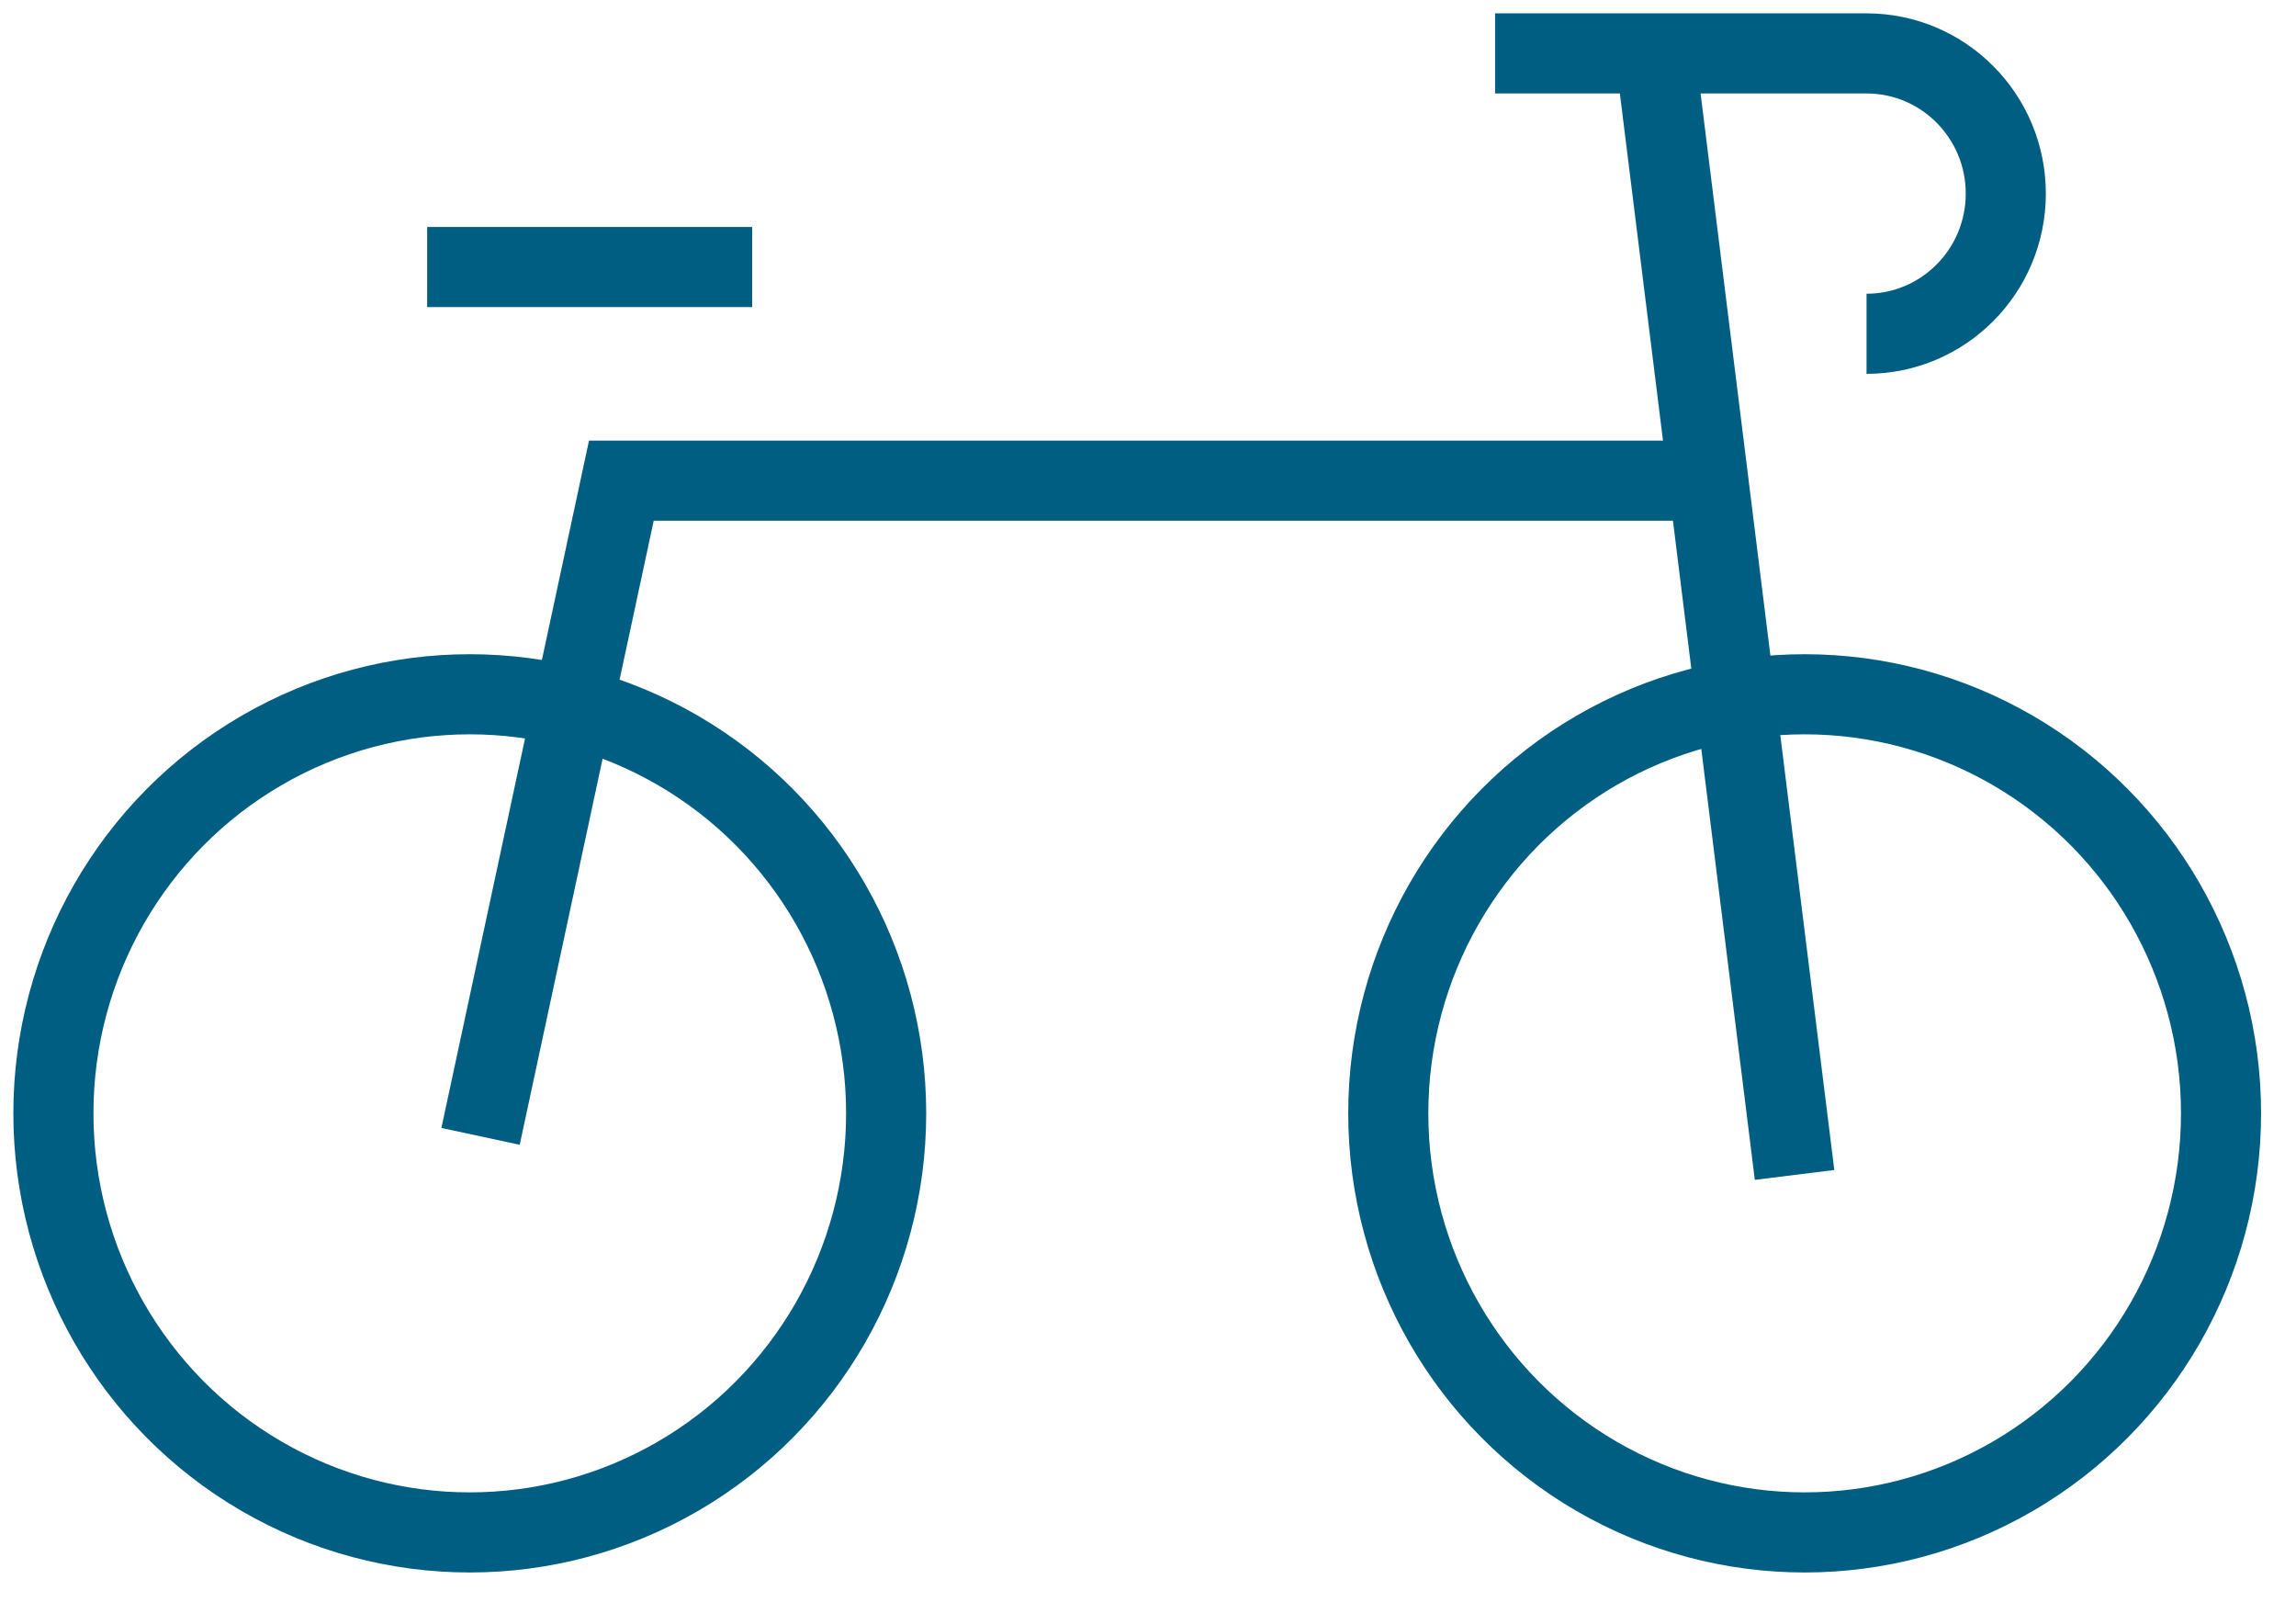 <?xml version="1.0" encoding="UTF-8"?>
<svg width="43px" height="30px" viewBox="0 0 43 30" version="1.1" xmlns="http://www.w3.org/2000/svg" xmlns:xlink="http://www.w3.org/1999/xlink">
    <!-- Generator: Sketch 51.3 (57544) - http://www.bohemiancoding.com/sketch -->
    <title>icon-bikefit-small</title>
    <desc>Created with Sketch.</desc>
    <defs></defs>
    <g id="Visual-Design" stroke="none" stroke-width="1" fill="none" fill-rule="evenodd">
        <g id="02-Service-Overview-(Desktop)" transform="translate(-974, -128)" stroke="#005E83" stroke-width="1.5">
            <g id="Group-8-Copy" transform="translate(80, 129)">
                <g id="icon-bikefit-small" transform="translate(895, 0)">
                    <ellipse id="Oval" cx="7.798" cy="19.847" rx="7.798" ry="7.847"></ellipse>
                    <ellipse id="Oval" cx="32.798" cy="19.847" rx="7.798" ry="7.847"></ellipse>
                    <path d="M32.609,21 L30,0" id="Shape"></path>
                    <polyline id="Shape" points="8 20.278 10.637 8 30.637 8"></polyline>
                    <path d="M7,4 L13.087,4" id="Shape"></path>
                    <path d="M27,0 L33.957,0 C35.397,0 36.565,1.175 36.565,2.625 L36.565,2.625 C36.565,4.075 35.397,5.25 33.957,5.25" id="Shape"></path>
                </g>
            </g>
        </g>
    </g>
</svg>